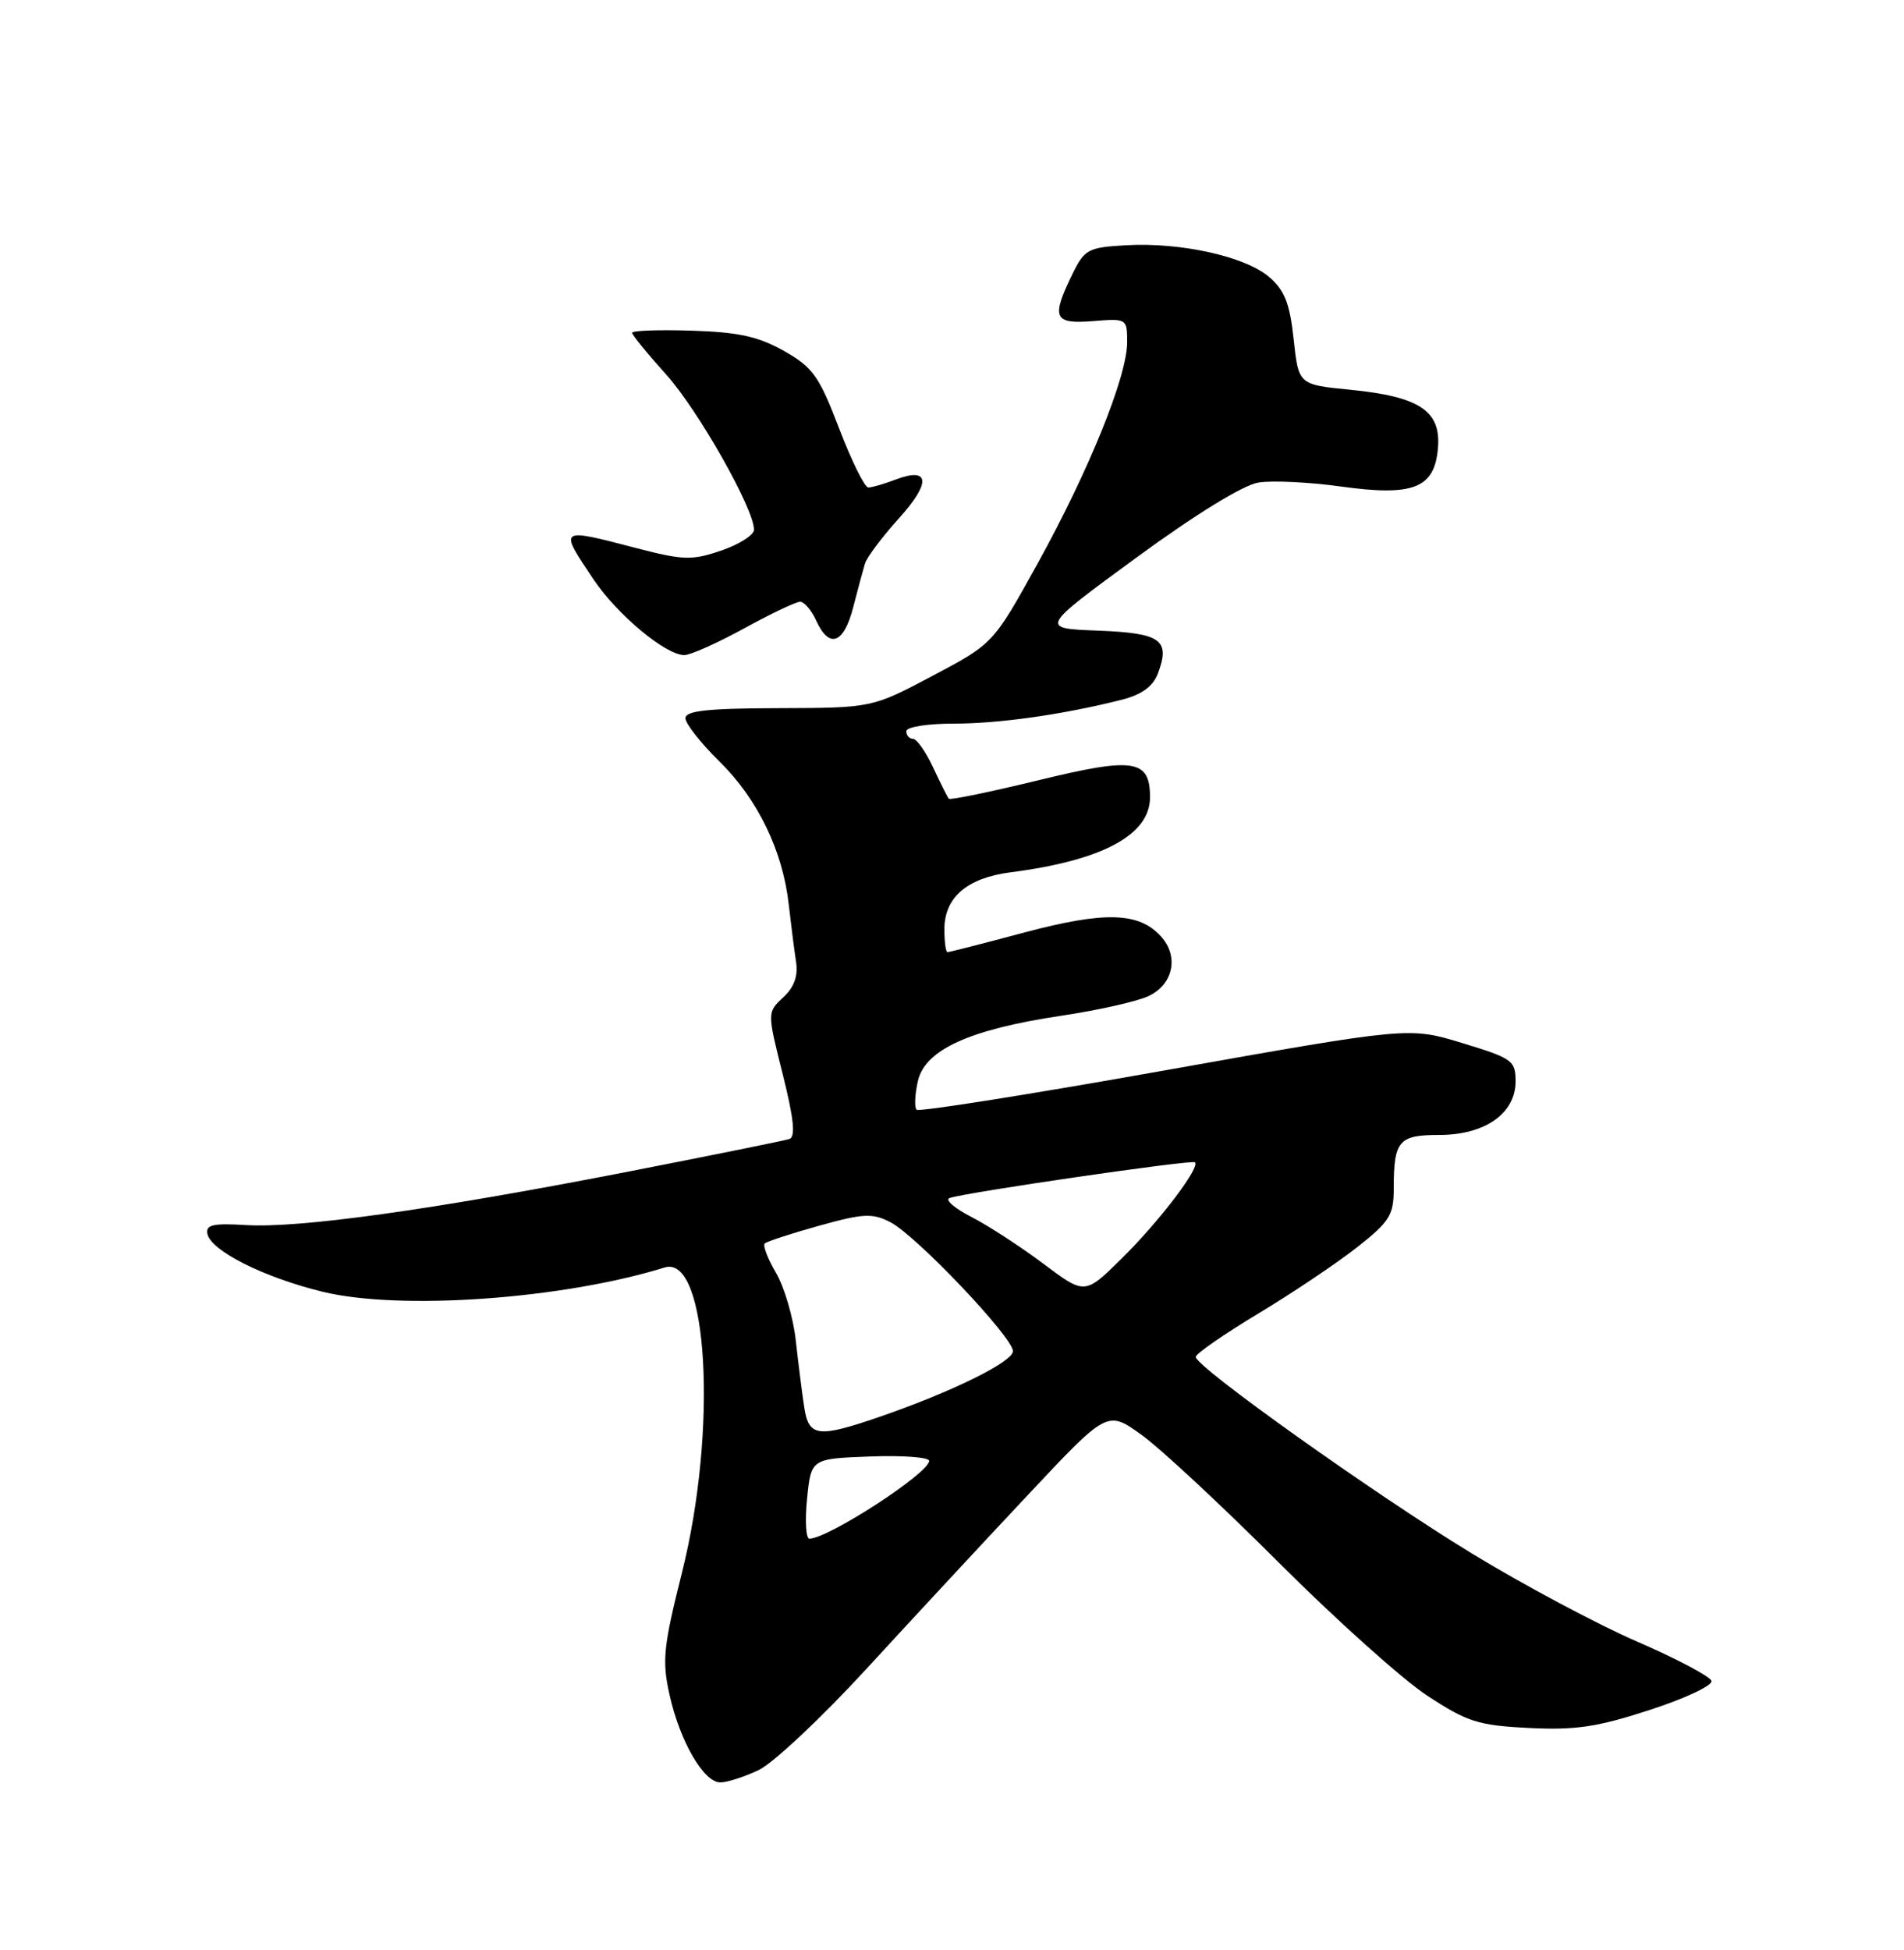 <?xml version="1.0" encoding="UTF-8" standalone="no"?>
<!DOCTYPE svg PUBLIC "-//W3C//DTD SVG 1.1//EN" "http://www.w3.org/Graphics/SVG/1.1/DTD/svg11.dtd" >
<svg xmlns="http://www.w3.org/2000/svg" xmlns:xlink="http://www.w3.org/1999/xlink" version="1.1" viewBox="0 0 250 256">
 <g >
 <path fill="currentColor"
d=" M 99.63 232.37 C 101.52 231.47 107.87 225.51 113.74 219.12 C 119.61 212.73 129.13 202.47 134.90 196.33 C 145.39 185.15 145.39 185.15 149.83 188.33 C 152.28 190.07 160.40 197.63 167.89 205.12 C 175.38 212.61 184.15 220.48 187.40 222.61 C 192.66 226.06 194.09 226.52 200.75 226.85 C 206.85 227.16 209.73 226.73 216.64 224.48 C 221.28 222.97 224.92 221.26 224.72 220.67 C 224.53 220.08 220.12 217.75 214.93 215.50 C 209.74 213.25 200.00 208.05 193.27 203.95 C 180.58 196.22 157.00 179.44 157.00 178.14 C 157.00 177.73 160.69 175.17 165.21 172.45 C 169.73 169.73 175.58 165.80 178.21 163.73 C 182.46 160.38 183.00 159.52 183.00 156.06 C 183.00 149.75 183.64 149.00 188.97 149.00 C 194.98 149.00 199.00 146.18 199.00 141.96 C 199.00 139.24 198.57 138.93 192.01 136.94 C 185.03 134.81 185.03 134.81 152.96 140.52 C 135.33 143.66 120.65 145.99 120.35 145.69 C 120.05 145.39 120.12 143.72 120.51 141.97 C 121.42 137.83 127.25 135.16 139.33 133.35 C 144.18 132.63 149.36 131.46 150.83 130.76 C 154.06 129.21 154.82 125.56 152.44 122.94 C 149.55 119.74 145.07 119.61 134.54 122.41 C 129.20 123.84 124.64 125.00 124.41 125.00 C 124.18 125.00 124.00 123.65 124.00 122.00 C 124.00 117.82 126.97 115.26 132.68 114.52 C 144.75 112.97 151.00 109.61 151.00 104.67 C 151.00 99.69 148.90 99.37 136.37 102.43 C 130.06 103.96 124.75 105.06 124.58 104.86 C 124.41 104.66 123.48 102.81 122.52 100.75 C 121.56 98.69 120.37 97.00 119.89 97.00 C 119.40 97.00 119.00 96.55 119.00 96.00 C 119.00 95.44 121.73 95.00 125.19 95.00 C 131.23 95.00 139.65 93.80 147.30 91.86 C 149.90 91.20 151.38 90.12 152.02 88.46 C 153.71 84.00 152.47 83.11 144.16 82.79 C 136.51 82.50 136.51 82.50 149.23 73.19 C 156.96 67.53 163.24 63.67 165.23 63.35 C 167.03 63.06 171.86 63.29 175.97 63.86 C 185.60 65.20 188.37 64.11 188.81 58.80 C 189.21 53.94 186.39 52.07 177.31 51.17 C 170.50 50.50 170.50 50.50 169.86 44.54 C 169.36 39.85 168.68 38.12 166.65 36.37 C 163.51 33.67 155.01 31.78 147.83 32.20 C 142.86 32.48 142.40 32.73 140.80 36.00 C 138.00 41.75 138.36 42.57 143.50 42.16 C 147.95 41.80 148.00 41.83 148.00 44.93 C 148.00 49.40 142.98 61.79 136.23 74.00 C 130.42 84.50 130.42 84.50 122.46 88.72 C 114.50 92.93 114.50 92.93 102.25 92.97 C 92.92 92.99 90.00 93.31 90.00 94.29 C 90.00 95.00 92.00 97.55 94.44 99.94 C 99.47 104.88 102.78 111.69 103.56 118.72 C 103.86 121.35 104.29 124.73 104.52 126.24 C 104.81 128.12 104.29 129.59 102.84 130.94 C 100.73 132.90 100.73 132.90 102.77 141.02 C 104.23 146.84 104.48 149.25 103.65 149.53 C 103.02 149.74 93.28 151.71 82.00 153.91 C 56.59 158.85 39.26 161.26 32.29 160.83 C 28.01 160.57 27.00 160.79 27.23 161.97 C 27.66 164.19 34.60 167.69 42.34 169.58 C 52.50 172.07 73.83 170.56 87.27 166.40 C 92.96 164.64 94.26 187.66 89.54 206.47 C 87.10 216.19 86.91 218.02 87.91 222.49 C 89.28 228.63 92.40 234.00 94.58 234.00 C 95.47 234.00 97.74 233.27 99.63 232.37 Z  M 97.70 82.50 C 101.20 80.58 104.51 79.00 105.06 79.00 C 105.60 79.00 106.56 80.12 107.18 81.50 C 108.88 85.22 110.79 84.53 112.02 79.75 C 112.62 77.41 113.32 74.83 113.57 74.00 C 113.81 73.17 115.82 70.50 118.02 68.06 C 122.28 63.36 122.10 61.25 117.60 62.96 C 116.10 63.53 114.48 64.00 114.01 64.00 C 113.54 64.00 111.81 60.51 110.18 56.25 C 107.55 49.37 106.74 48.23 102.93 46.07 C 99.56 44.17 96.94 43.60 90.82 43.41 C 86.52 43.27 83.00 43.40 83.00 43.69 C 83.00 43.97 85.01 46.44 87.47 49.17 C 91.69 53.87 99.00 66.78 99.00 69.54 C 99.00 70.24 97.07 71.47 94.70 72.28 C 90.83 73.60 89.73 73.56 83.45 71.93 C 73.32 69.29 73.36 69.25 77.92 76.05 C 81.04 80.70 87.40 86.00 89.85 86.00 C 90.66 86.00 94.20 84.42 97.70 82.50 Z  M 105.97 196.75 C 106.50 191.50 106.50 191.50 114.25 191.21 C 118.51 191.05 122.00 191.31 122.00 191.79 C 122.00 193.39 108.74 202.00 106.27 202.00 C 105.82 202.00 105.68 199.64 105.97 196.75 Z  M 105.60 184.75 C 105.32 182.96 104.83 179.03 104.49 176.00 C 104.16 172.97 102.99 168.98 101.90 167.12 C 100.81 165.27 100.14 163.52 100.41 163.25 C 100.69 162.98 103.91 161.93 107.57 160.91 C 113.39 159.29 114.56 159.24 116.92 160.46 C 120.31 162.21 133.00 175.57 133.00 177.38 C 133.00 178.79 124.96 182.75 115.36 186.05 C 107.38 188.79 106.19 188.63 105.60 184.75 Z  M 136.99 165.90 C 133.99 163.65 129.73 160.88 127.52 159.75 C 125.31 158.61 124.03 157.50 124.68 157.28 C 126.87 156.53 156.50 152.22 156.90 152.59 C 157.62 153.26 152.17 160.41 147.25 165.25 C 142.44 169.99 142.44 169.99 136.99 165.90 Z "/>
</g>
</svg>